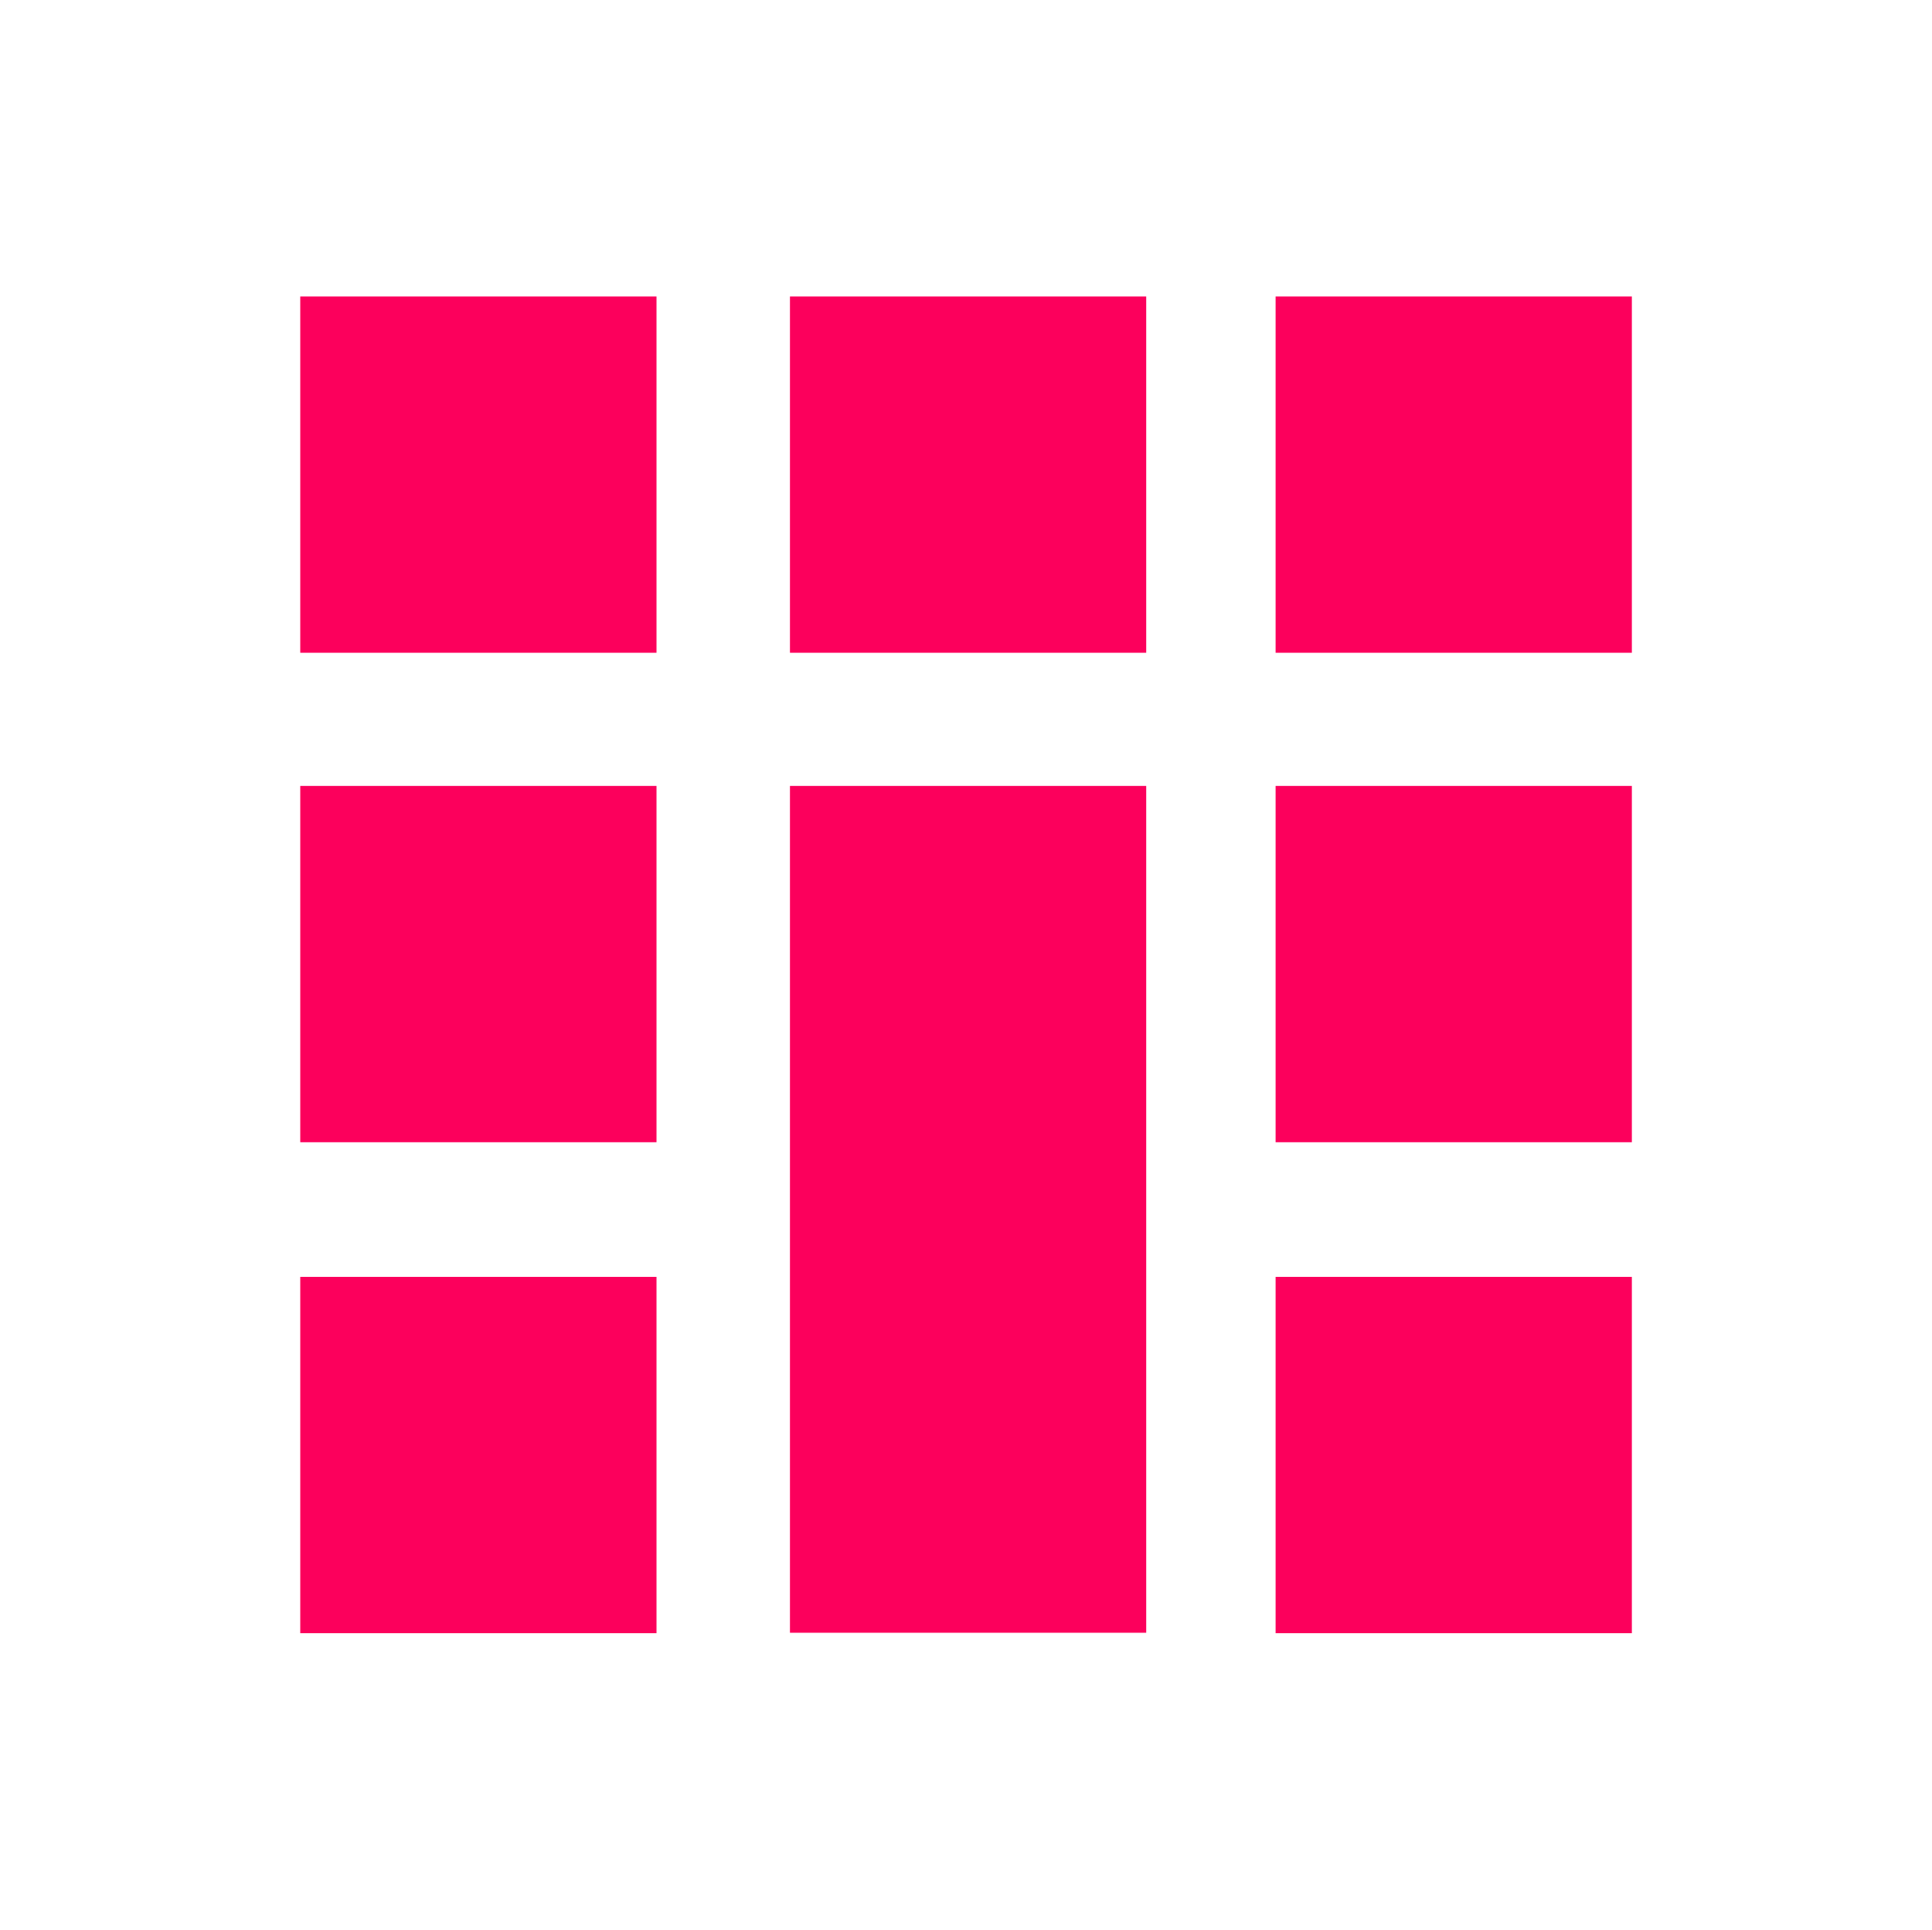 <svg width="180.81" height="180.56" xmlns="http://www.w3.org/2000/svg" xml:space="preserve" version="1.1">

 <g>
  <title>Layer 1</title>
  <g id="svg_1">
   <rect id="svg_2" fill="#fc005c" height="33.34" width="33.34" class="st0" y="27.74" x="119.38"/>
   <rect id="svg_3" fill="#fc005c" height="33.34" width="33.34" class="st0" y="73.54" x="119.38"/>
   <rect id="svg_4" fill="#fc005c" height="33.34" width="33.34" class="st0" y="119.48" x="119.38"/>
   <rect id="svg_5" fill="#fc005c" height="33.34" width="33.34" class="st0" y="27.74" x="28.1"/>
   <rect id="svg_6" fill="#fc005c" height="33.34" width="33.34" class="st0" y="27.74" x="73.93"/>
   <rect id="svg_7" fill="#fc005c" height="79.24" width="33.34" class="st0" y="73.54" x="73.93"/>
   <rect id="svg_8" fill="#fc005c" height="33.34" width="33.34" class="st0" y="73.54" x="28.1"/>
   <rect id="svg_9" fill="#fc005c" height="33.34" width="33.34" class="st0" y="119.48" x="28.1"/>
  </g>
 </g>
</svg>
